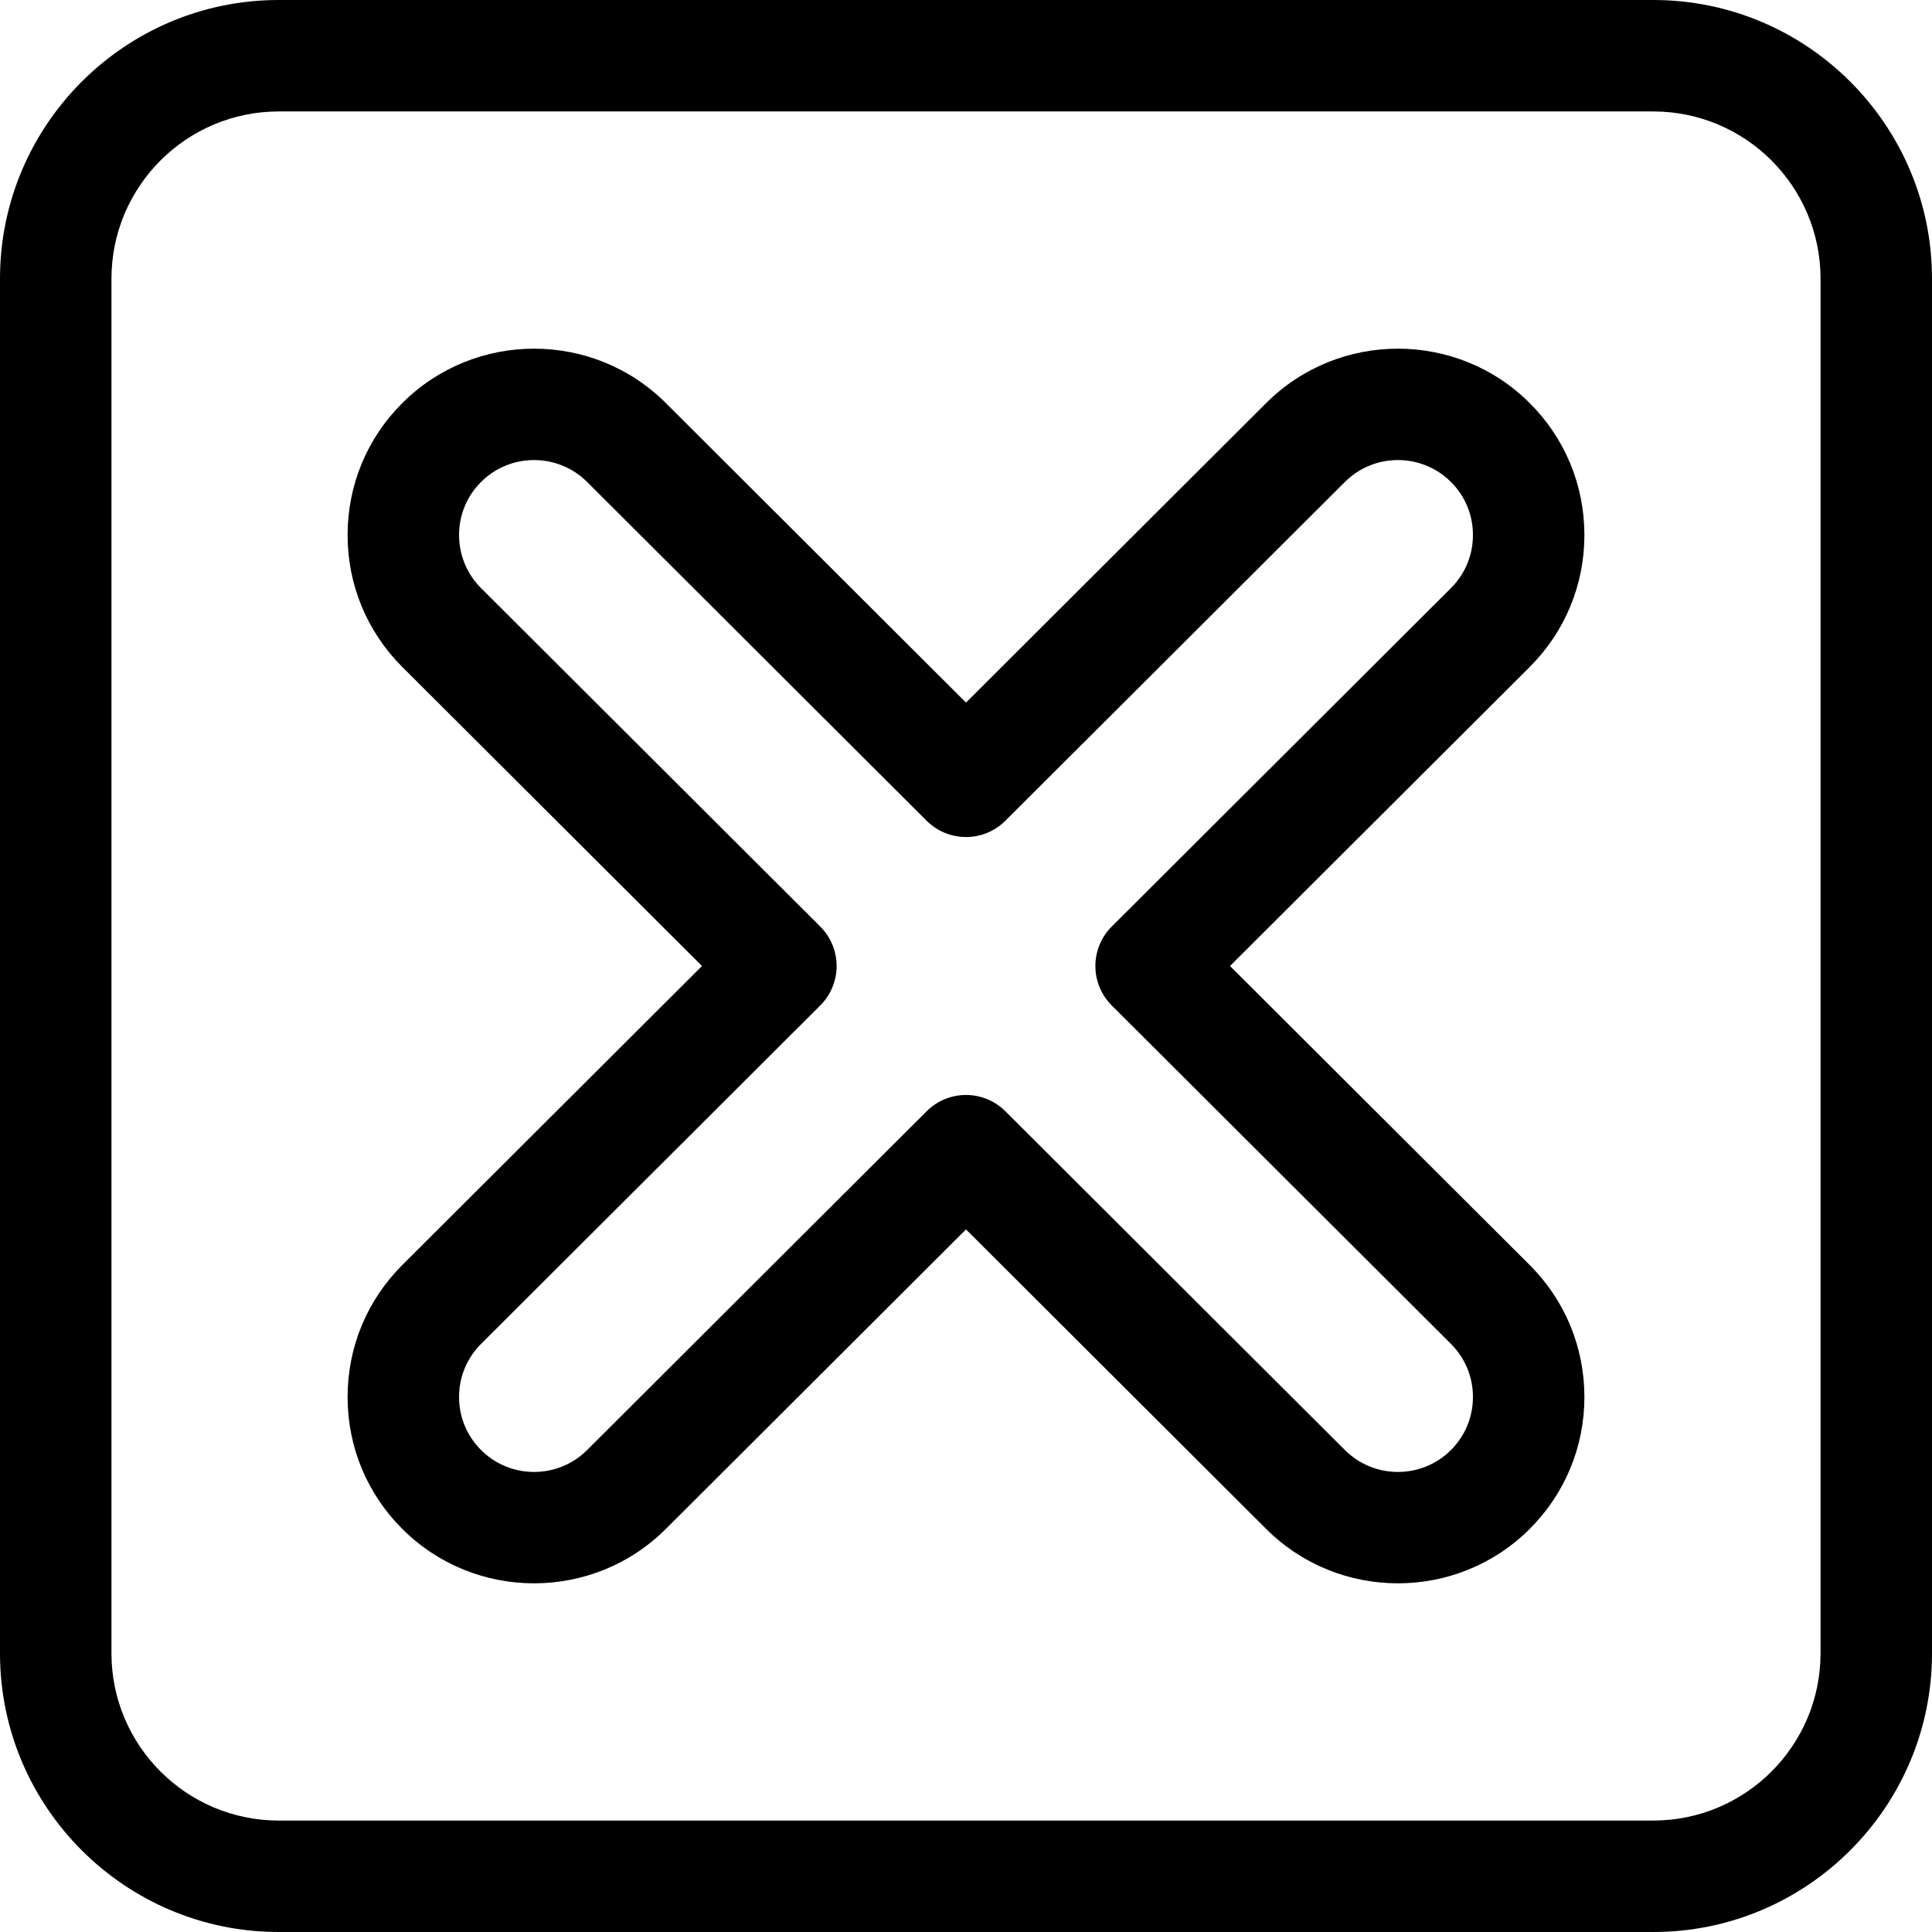 <?xml version="1.0" encoding="iso-8859-1"?>
<!-- Generator: Adobe Illustrator 19.0.0, SVG Export Plug-In . SVG Version: 6.00 Build 0)  -->
<svg version="1.1" id="Capa_1" xmlns="http://www.w3.org/2000/svg" xmlns:xlink="http://www.w3.org/1999/xlink" x="0px" y="0px"
	 viewBox="0 0 512 512" style="enable-background:new 0 0 512 512;" xml:space="preserve">
<g>
	<g>
		<path d="M325.967,256l79.405-79.23c9.358-9.337,14.511-21.761,14.512-34.981c0-13.221-5.154-25.645-14.512-34.984
			c-0.001,0-0.002,0-0.002,0c-19.246-19.204-50.564-19.203-69.811,0L256,186.188l-79.559-79.385
			c-19.248-19.202-50.565-19.203-69.813,0.001c-9.359,9.339-14.512,21.764-14.512,34.984c0.001,13.22,5.154,25.644,14.513,34.981
			L186.033,256l-79.405,79.23c-9.359,9.338-14.512,21.762-14.512,34.982c0,13.22,5.153,25.645,14.513,34.983
			c9.624,9.603,22.262,14.405,34.905,14.403c12.641-0.001,25.284-4.802,34.907-14.403L256,325.812l79.559,79.385
			c19.248,19.202,50.565,19.203,69.813-0.001c9.359-9.339,14.512-21.764,14.512-34.984c-0.001-13.22-5.154-25.644-14.513-34.981
			L325.967,256z M384.507,384.287c-7.742,7.725-20.34,7.725-28.084,0l-89.99-89.793c-2.883-2.876-6.657-4.315-10.432-4.315
			s-7.549,1.438-10.432,4.315l-89.99,89.793c-7.743,7.724-20.343,7.726-28.084,0c-3.765-3.756-5.84-8.756-5.84-14.074
			c0.001-5.318,2.074-10.317,5.839-14.073l89.883-89.685c2.777-2.77,4.337-6.532,4.337-10.455s-1.561-7.685-4.337-10.455
			l-89.883-89.685c-3.764-3.756-5.838-8.755-5.838-14.073c0-5.318,2.073-10.318,5.839-14.074c7.742-7.725,20.34-7.725,28.084,0
			l89.99,89.793c5.765,5.752,15.098,5.752,20.863,0l89.99-89.793c7.741-7.724,20.342-7.726,28.085,0
			c3.764,3.757,5.839,8.756,5.839,14.074c-0.001,5.318-2.074,10.316-5.838,14.073l-89.883,89.685
			c-2.777,2.77-4.337,6.532-4.337,10.455s1.561,7.685,4.337,10.455l89.883,89.685c3.764,3.756,5.838,8.755,5.838,14.073
			C390.346,375.53,388.273,380.53,384.507,384.287z"/>
	</g>
</g>
<g>
	<g>
		<path d="M438.154,0H73.846C33.127,0,0,33.127,0,73.846v364.308C0,478.873,33.127,512,73.846,512h364.308
			C478.873,512,512,478.873,512,438.154V73.846C512,33.127,478.873,0,438.154,0z M482.462,438.154
			c0,24.431-19.876,44.308-44.308,44.308H73.846c-24.431,0-44.308-19.876-44.308-44.308V73.846
			c0-24.431,19.876-44.308,44.308-44.308h364.308c24.431,0,44.308,19.876,44.308,44.308V438.154z"/>
	</g>
</g>
<g>
</g>
<g>
</g>
<g>
</g>
<g>
</g>
<g>
</g>
<g>
</g>
<g>
</g>
<g>
</g>
<g>
</g>
<g>
</g>
<g>
</g>
<g>
</g>
<g>
</g>
<g>
</g>
<g>
</g>
</svg>
